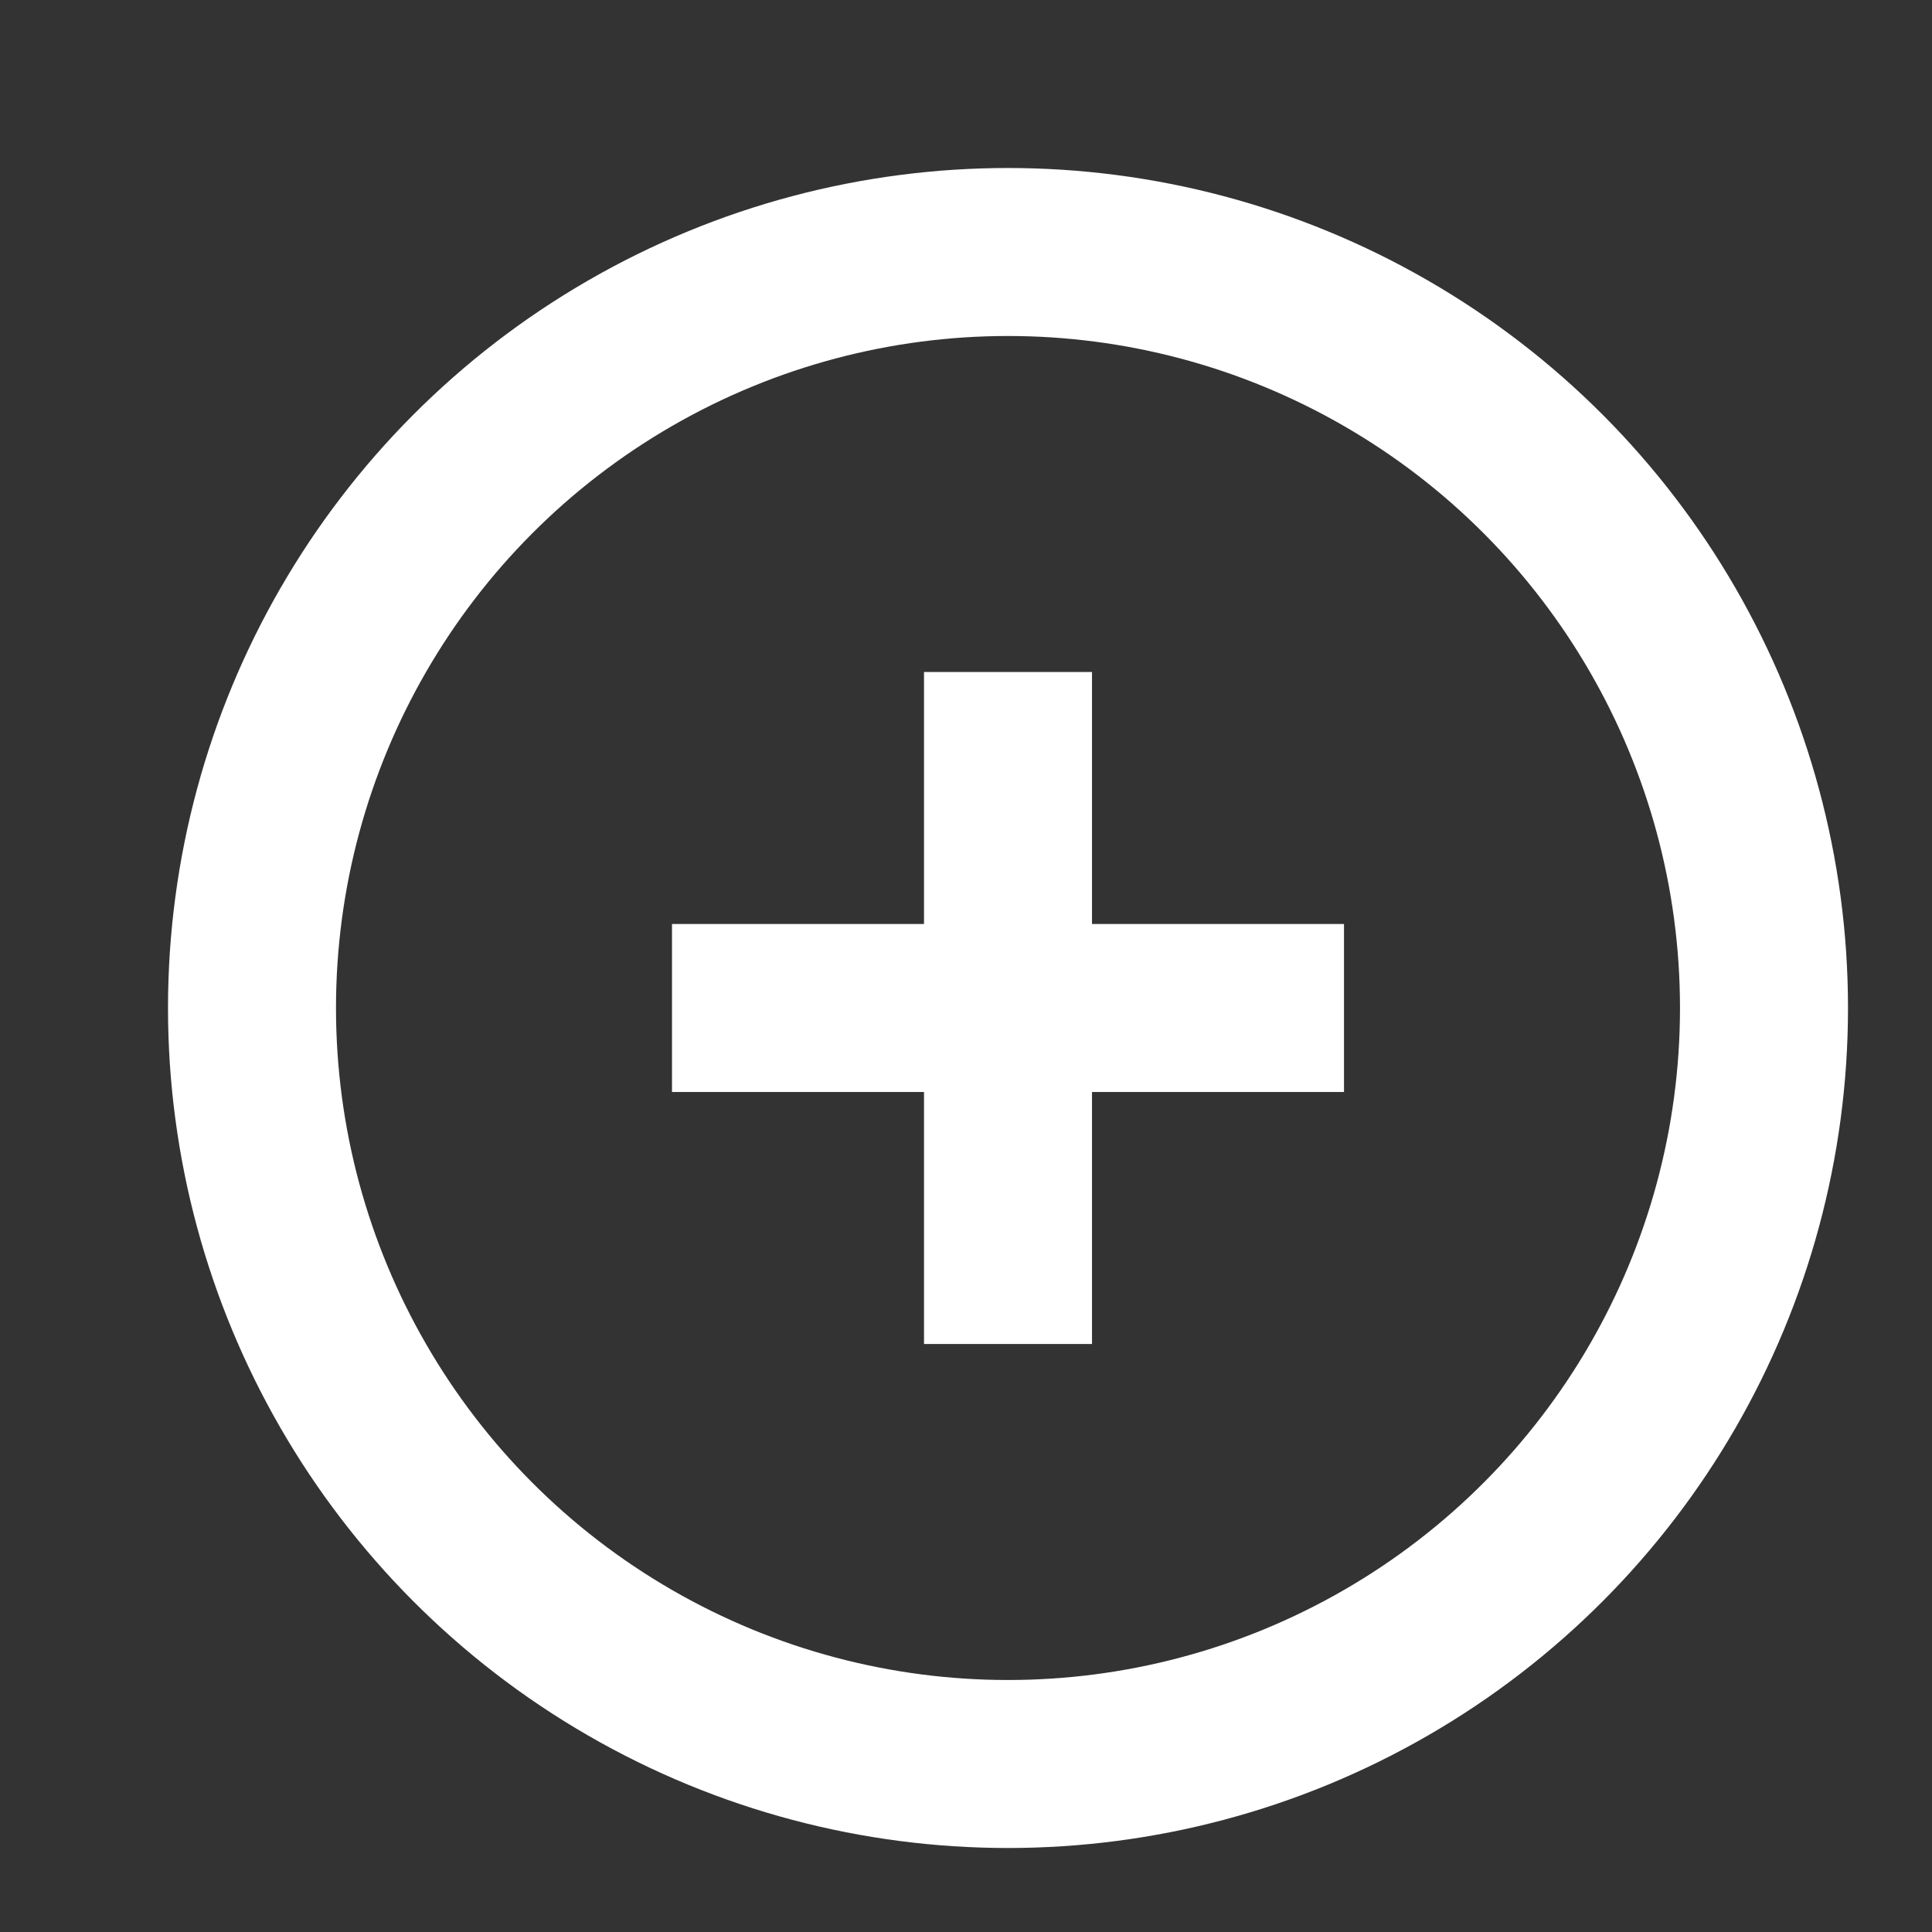 <svg width="34" height="34" viewBox="0 0 23 23" fill="none" xmlns="http://www.w3.org/2000/svg">
    <rect x="0" y="0" width="23" height="23" fill="#333333" stroke="none"/>
    <circle cx="12" cy="12" r="9" stroke="white" stroke-width="2"/>
    <path d="M12 15L12 9" stroke="white" stroke-width="2" stroke-linecap="square"/>
    <path d="M15 12L9 12" stroke="white" stroke-width="2" stroke-linecap="square"/>
</svg>
